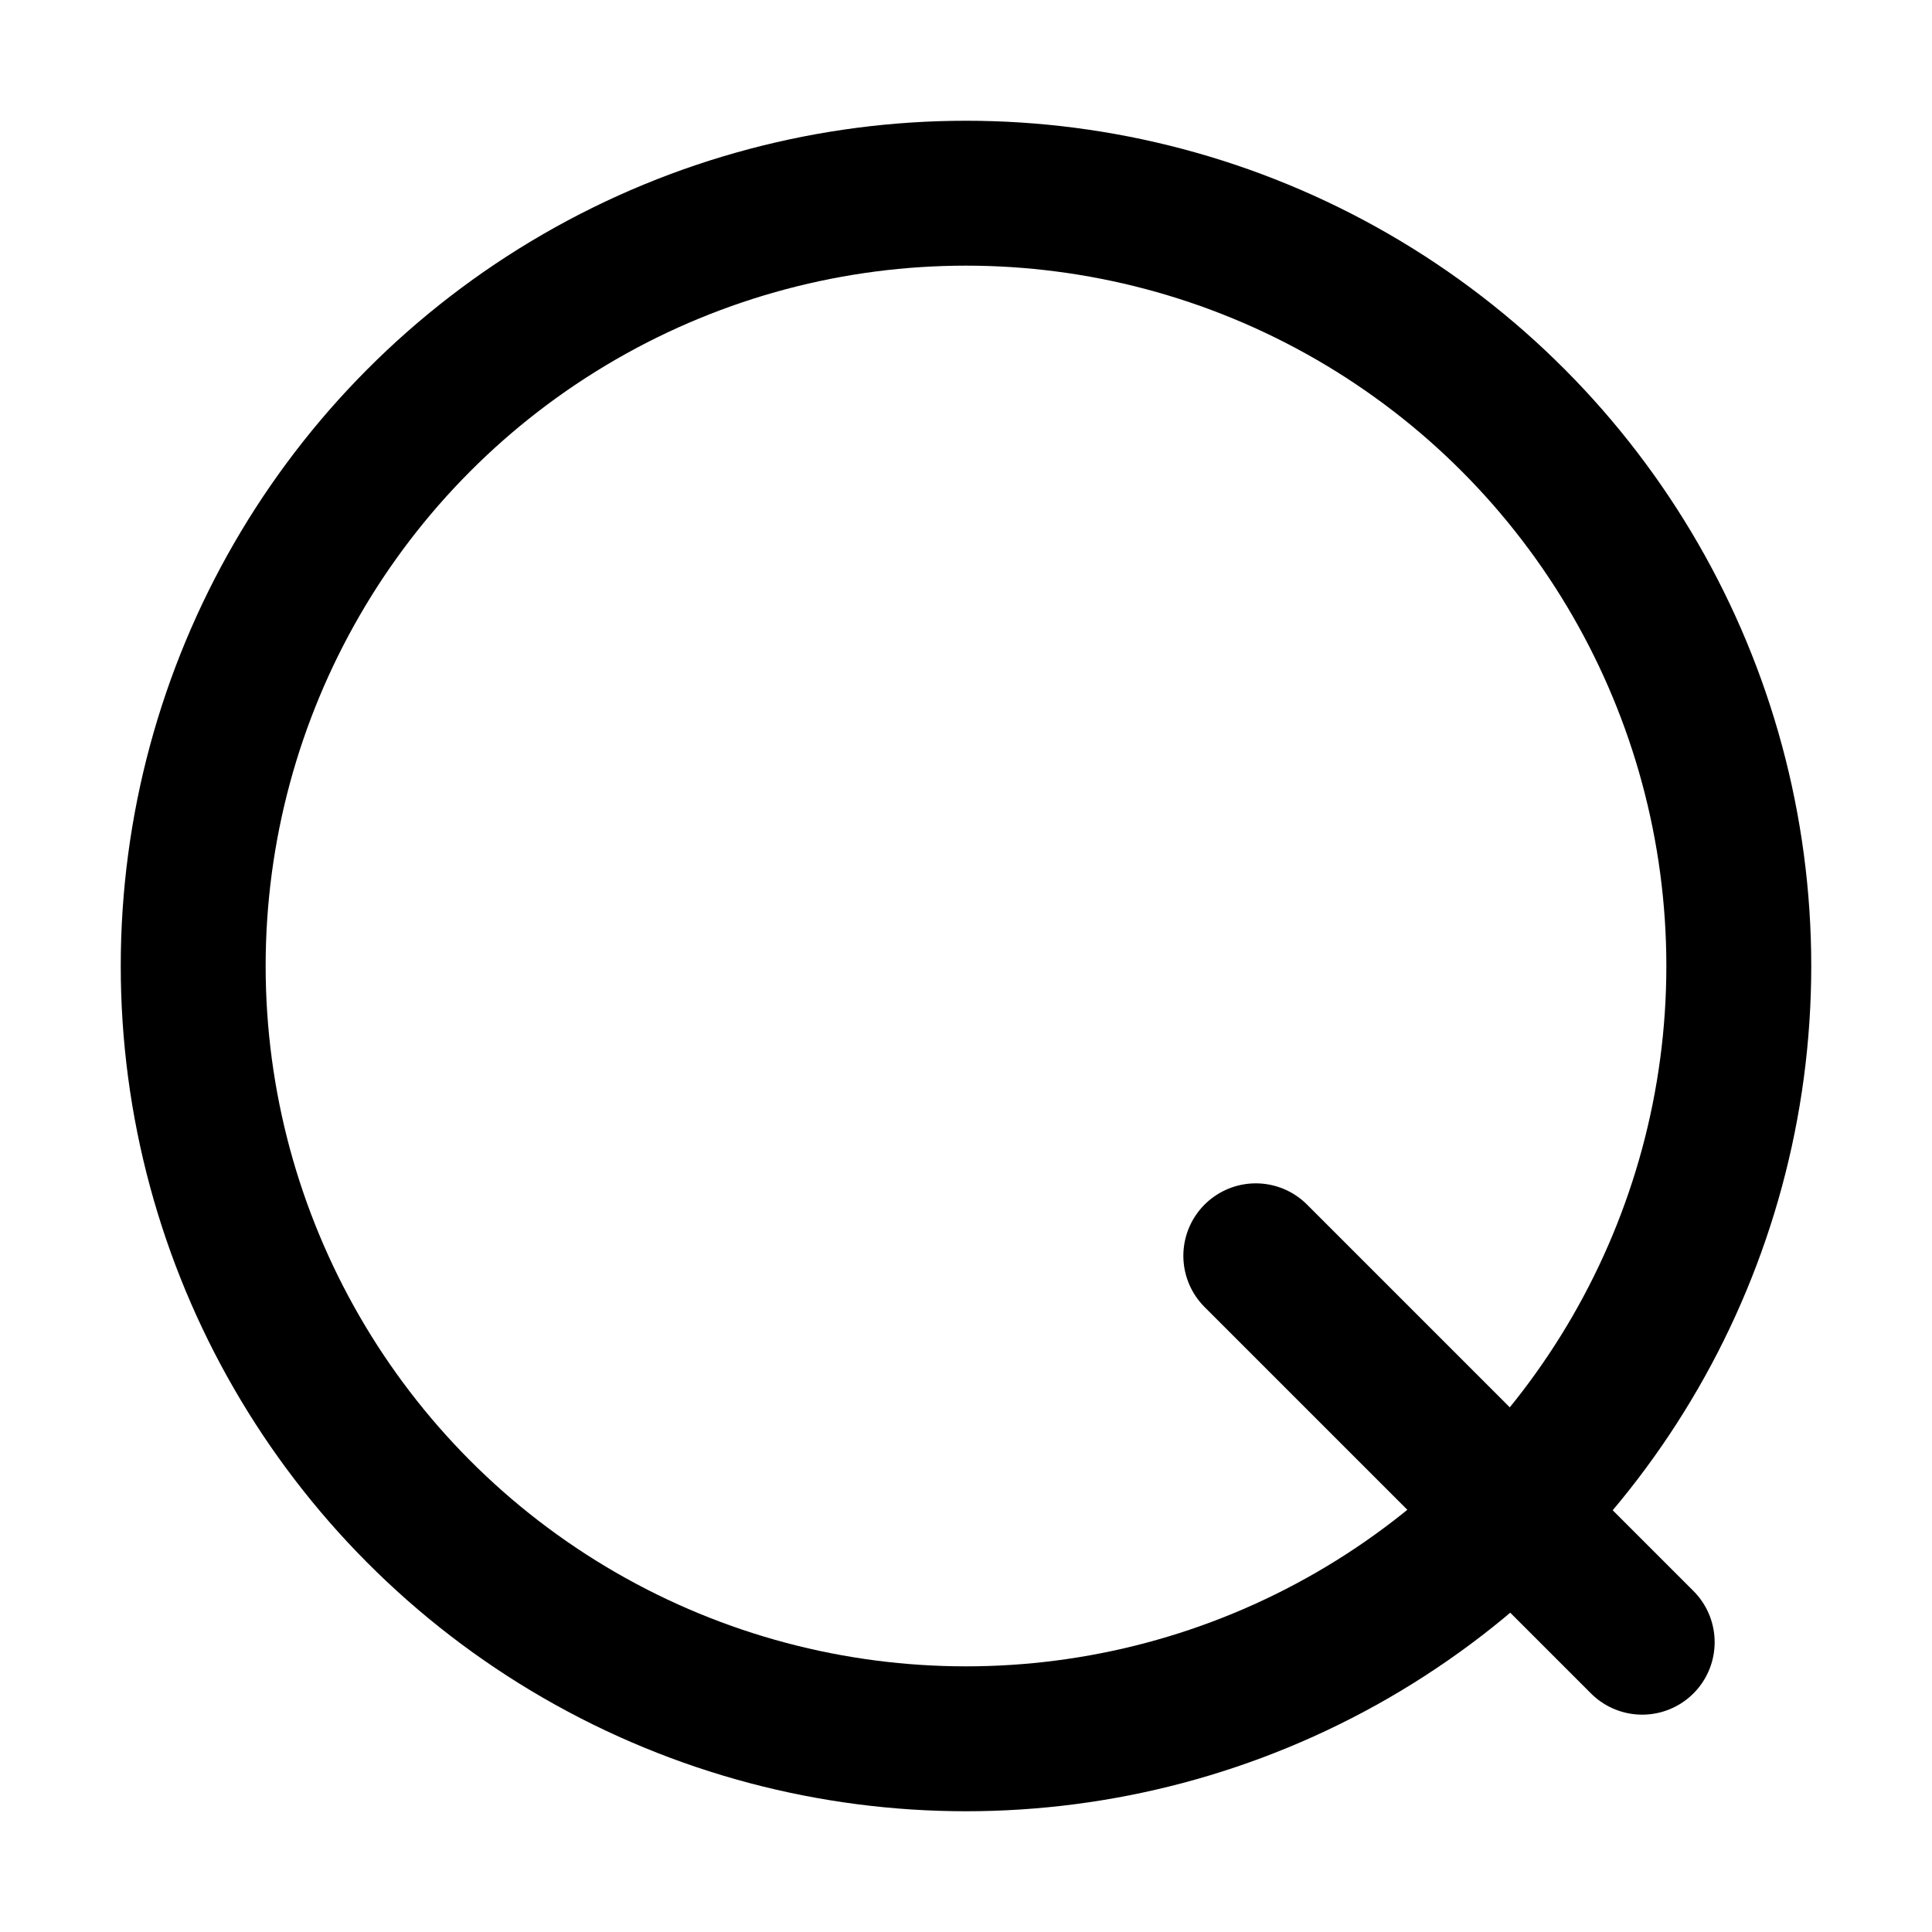 <svg width="200" height="200" viewBox="0 0 200 200" xmlns="http://www.w3.org/2000/svg">
  <!-- Outer Circle -->
  <circle cx="100" cy="100" r="80" stroke="black" stroke-width="15" fill="none" />
  
  <!-- Tail of Q -->
  <line x1="130" y1="130" x2="170" y2="170" stroke="black" stroke-width="15" stroke-linecap="round" />
</svg>
